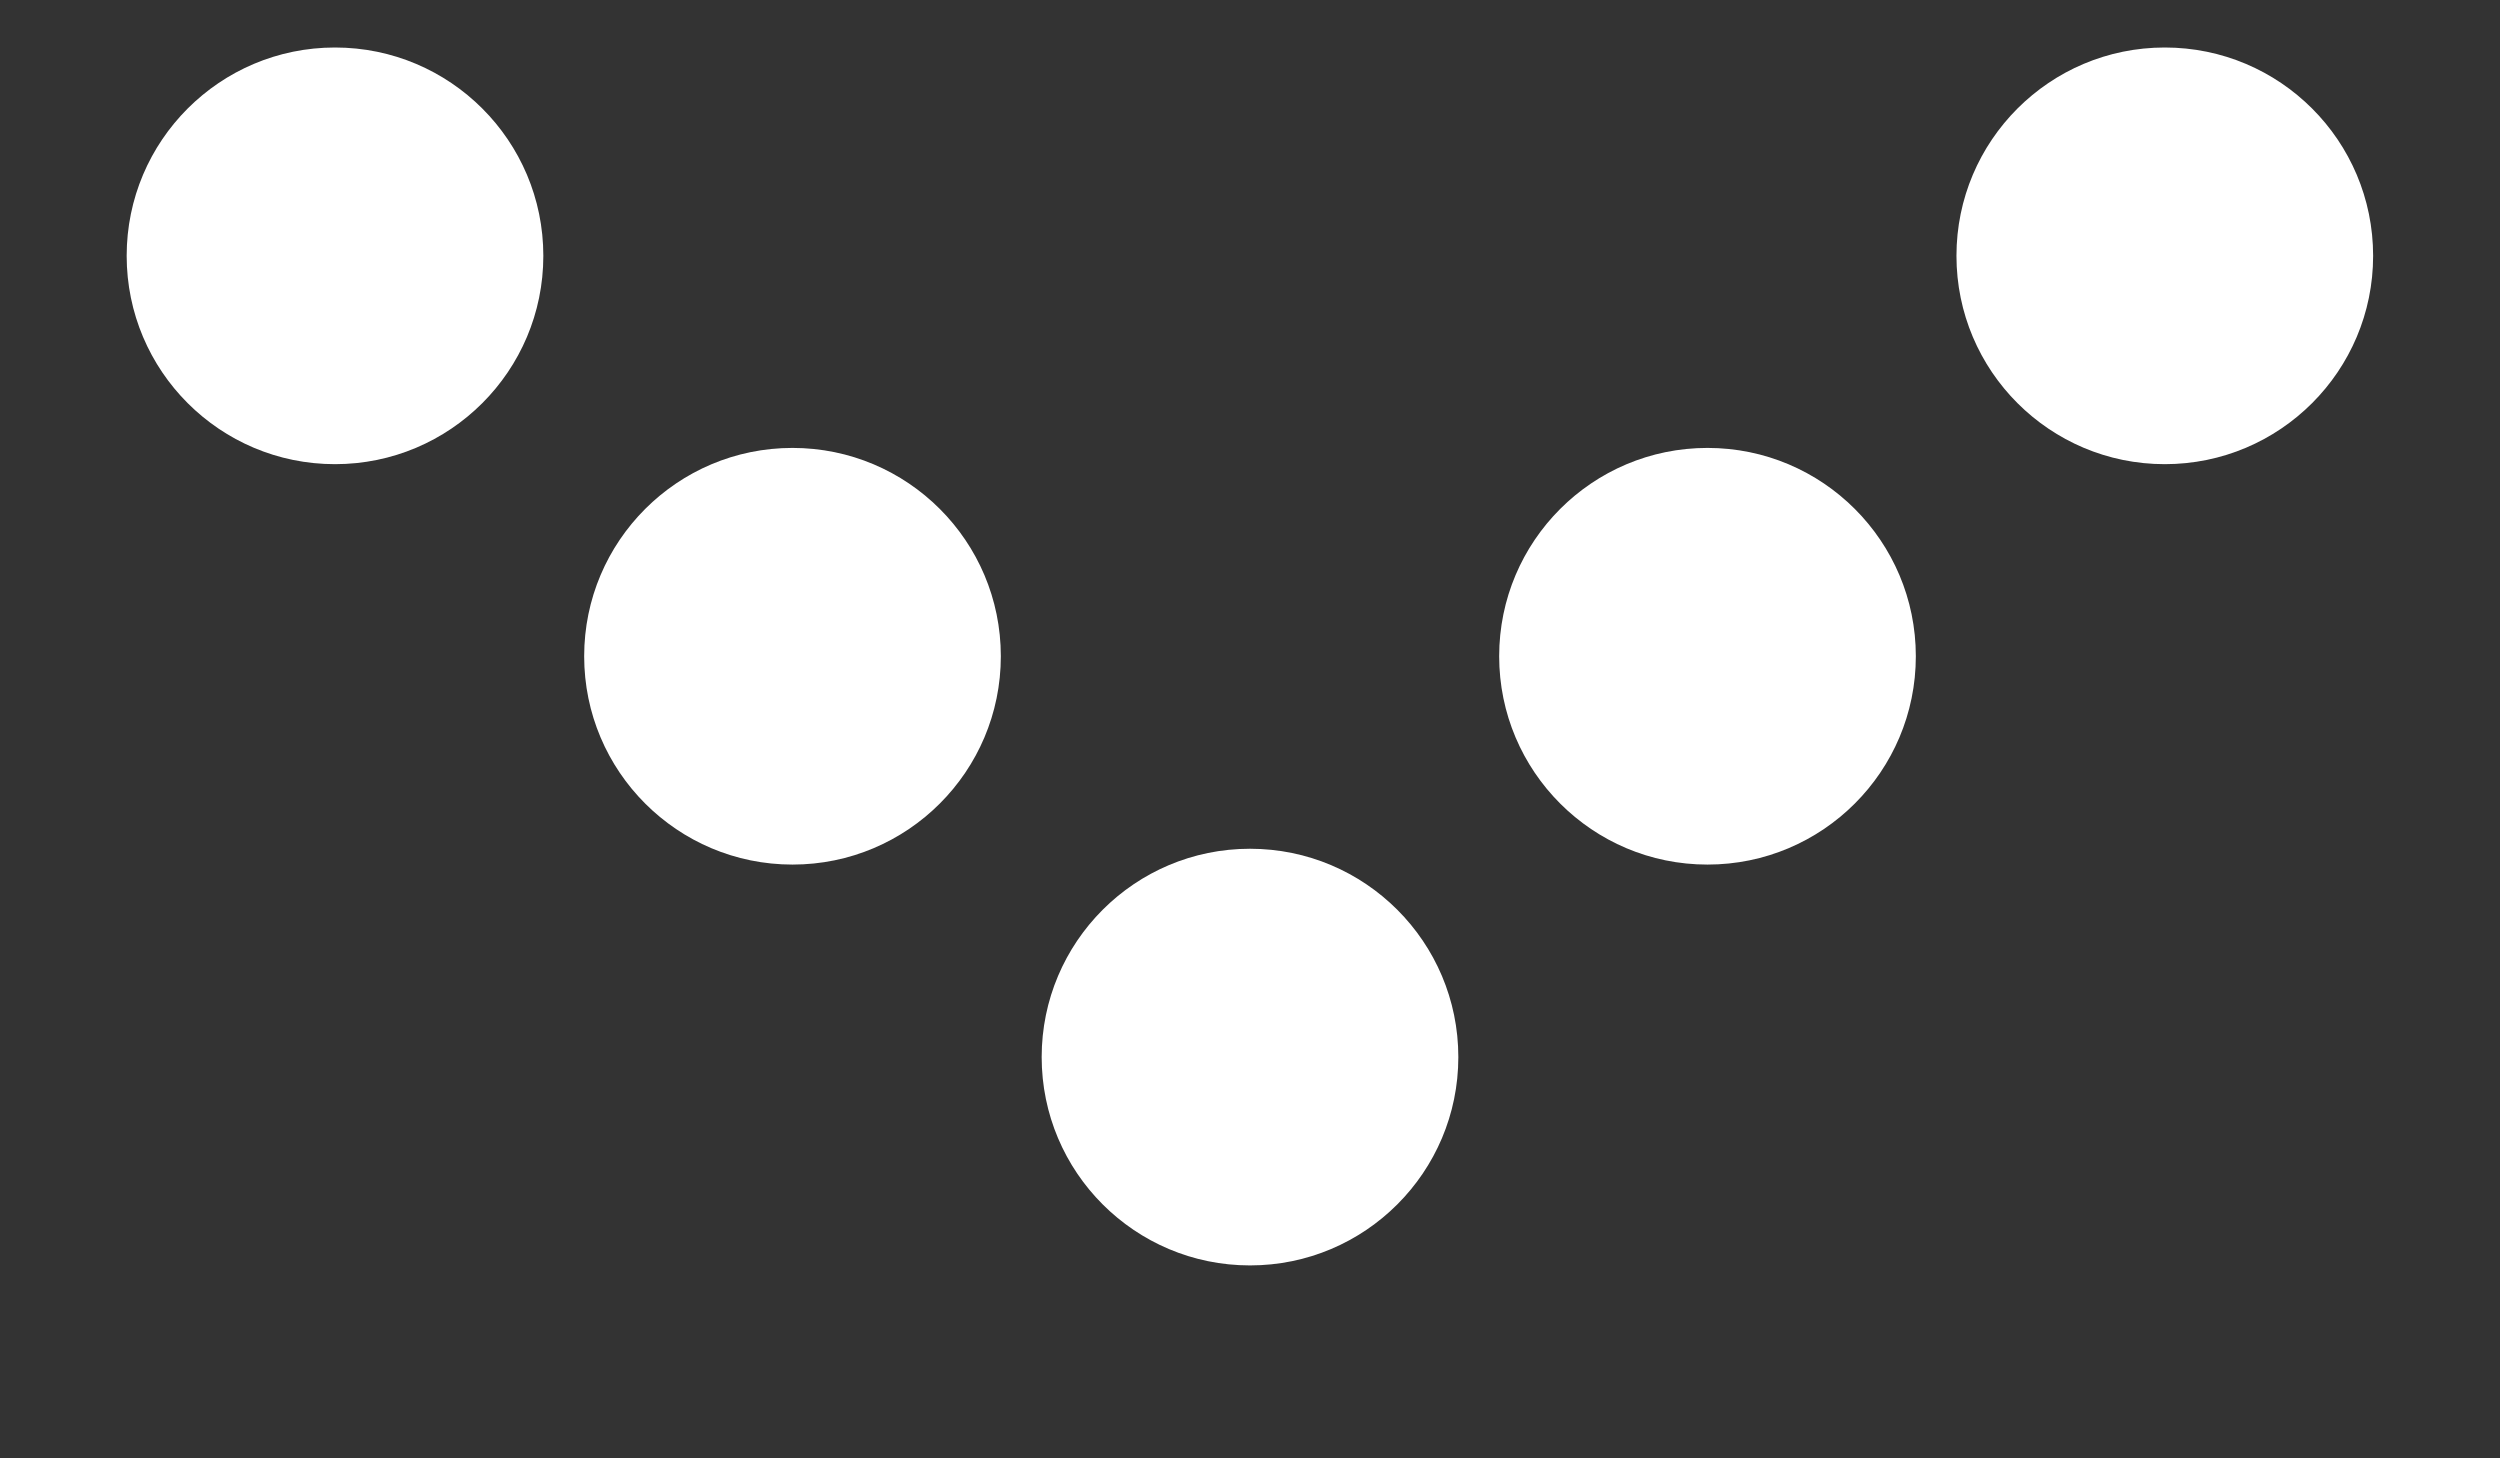<svg height="7" viewBox="0 0 12 7" width="12" xmlns="http://www.w3.org/2000/svg"><rect x="0" y="0" width="12" height="7" fill="#333333" stroke="none"/><g fill="#fff" transform="matrix(0 1 -1 0 11.391 .228)"><circle cx="4.846" cy="5.391" r="1"/><circle cx="2.922" cy="7.587" r="1"/><circle cx="1" cy="9.783" r="1"/><circle cx="2.922" cy="3.195" r="1"/><circle cx="1" cy="1" r="1"/></g></svg>